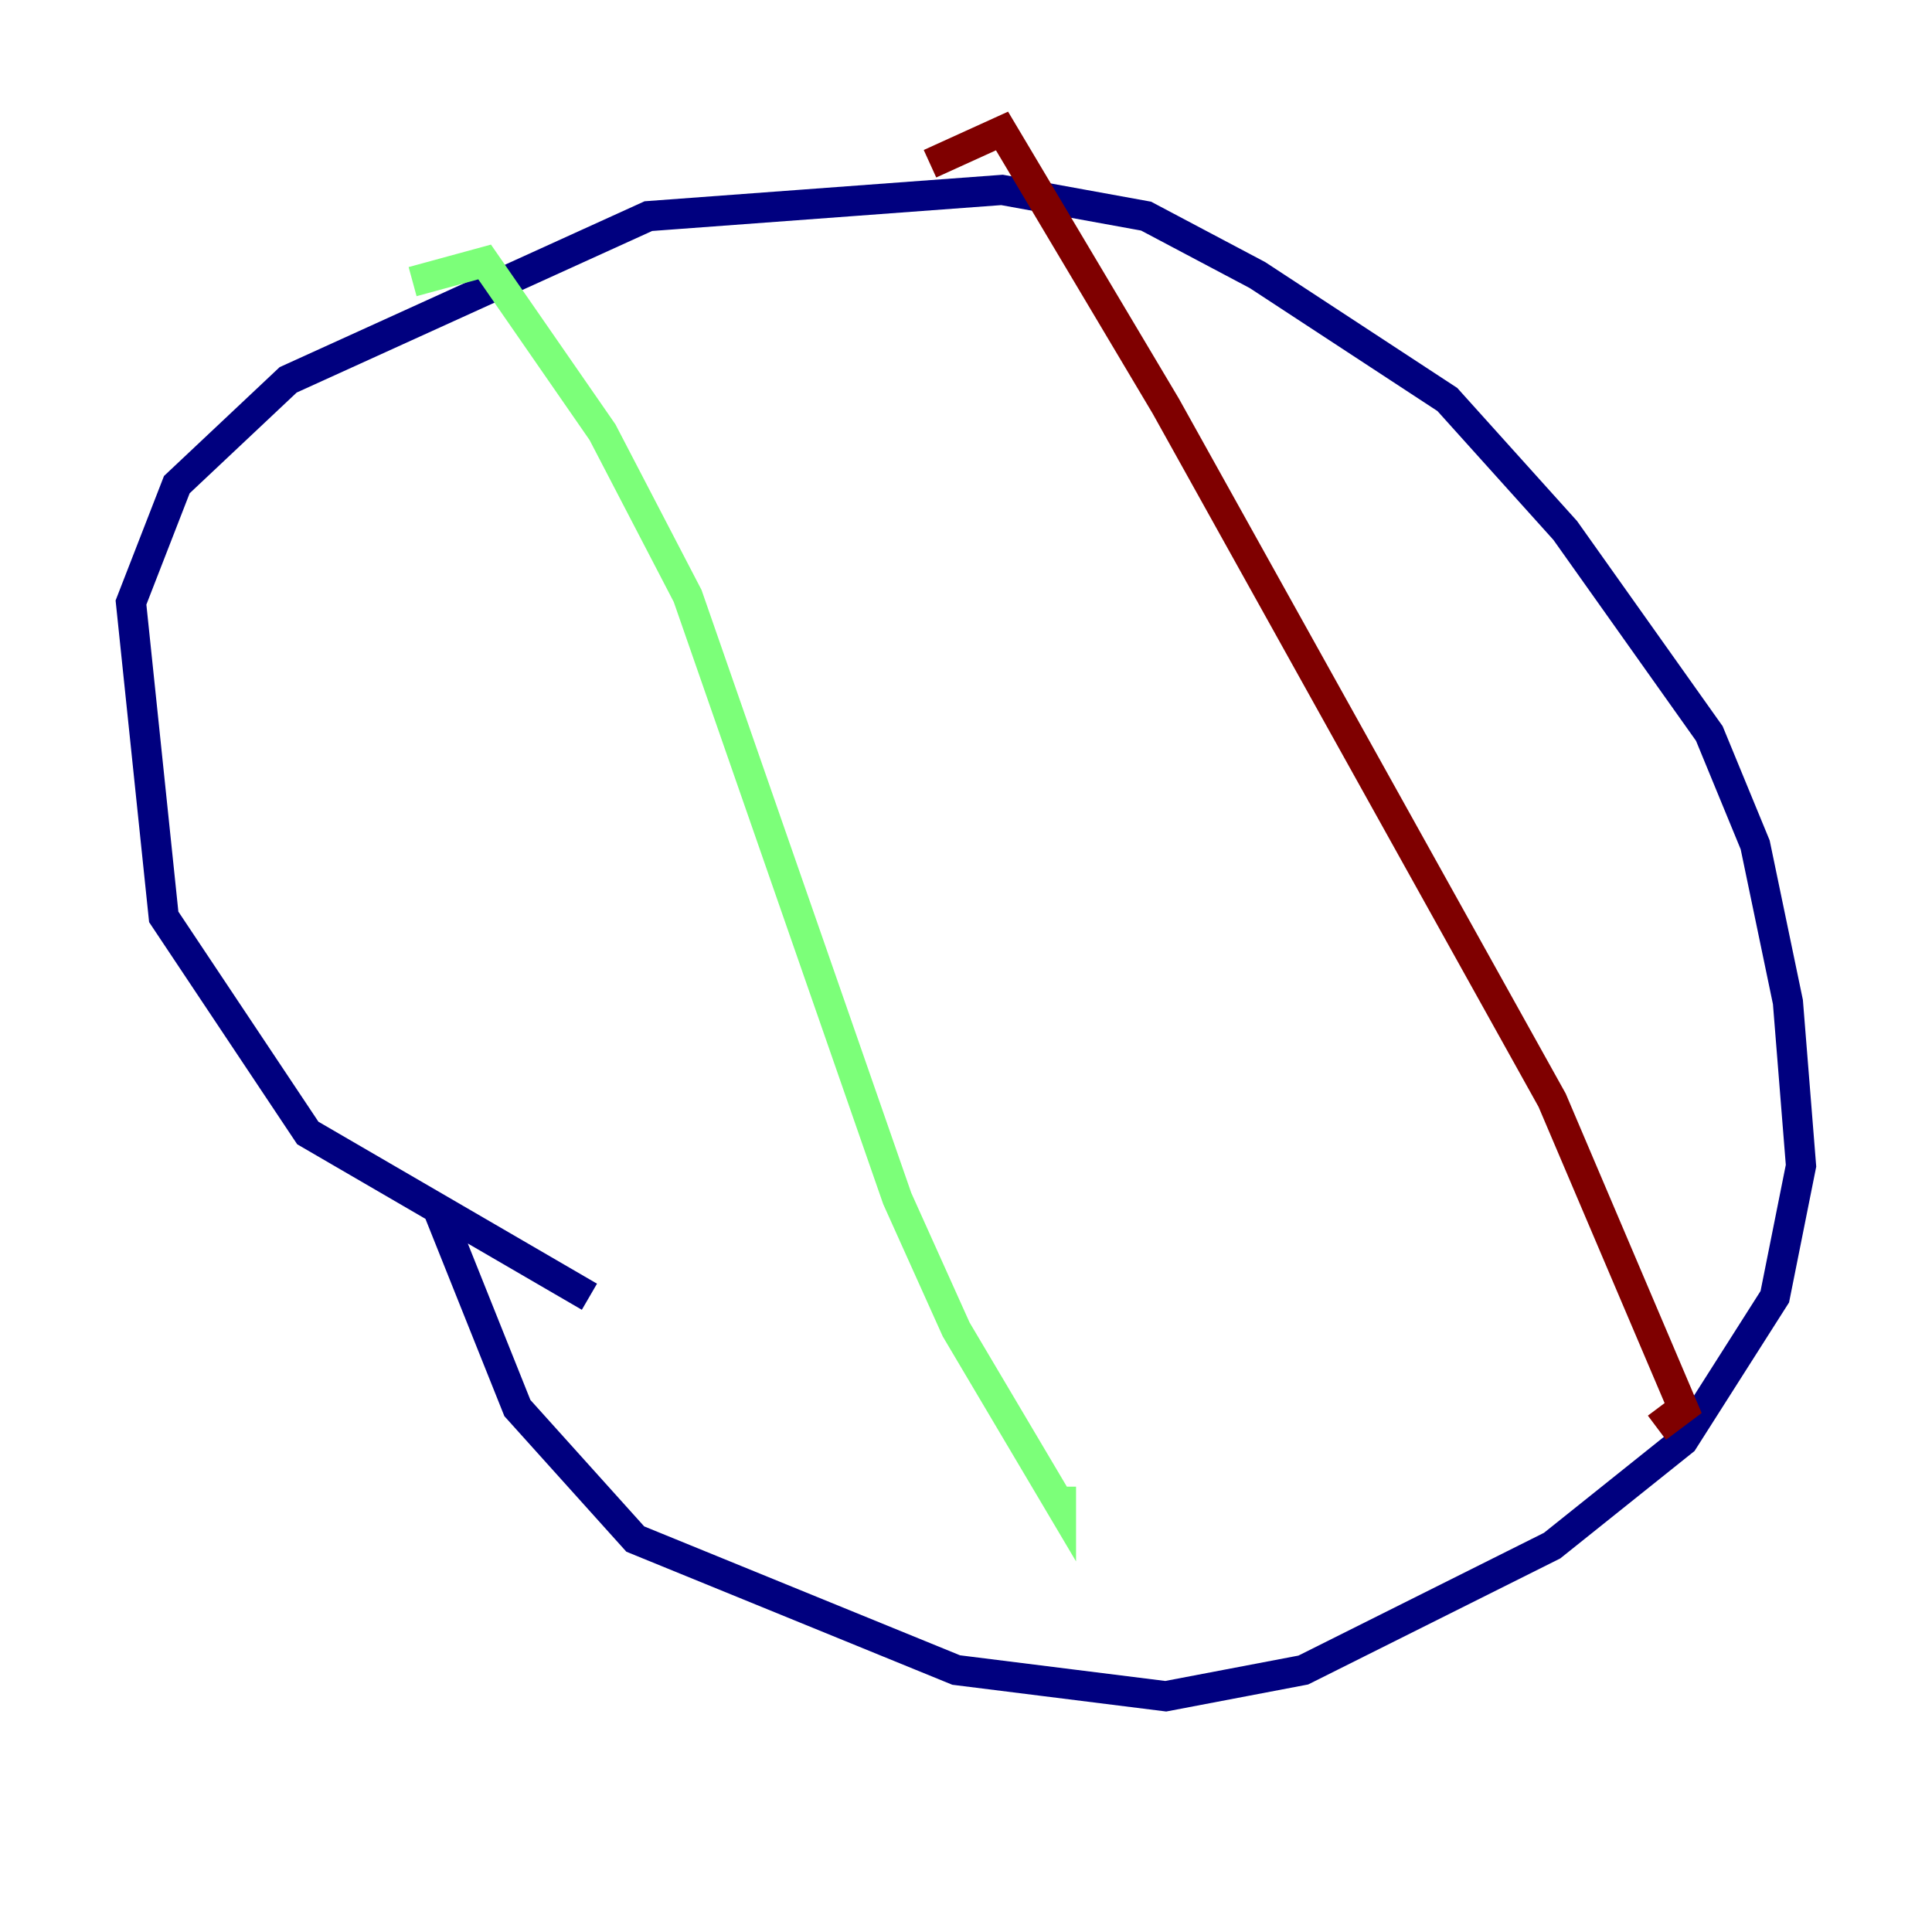 <?xml version="1.0" encoding="utf-8" ?>
<svg baseProfile="tiny" height="128" version="1.2" viewBox="0,0,128,128" width="128" xmlns="http://www.w3.org/2000/svg" xmlns:ev="http://www.w3.org/2001/xml-events" xmlns:xlink="http://www.w3.org/1999/xlink"><defs /><polyline fill="none" points="39.051,85.912 20.393,75.064 10.848,60.746 8.678,39.919 11.715,32.108 19.091,25.166 42.956,14.319 66.386,12.583 75.932,14.319 83.308,18.224 95.891,26.468 103.702,35.146 113.248,48.597 116.285,55.973 118.454,66.386 119.322,77.234 117.586,85.912 111.512,95.458 102.834,102.4 86.346,110.644 77.234,112.38 63.349,110.644 42.088,101.966 34.278,93.288 29.071,80.271" stroke="#00007f" stroke-width="2" /><polyline fill="none" points="27.336,18.658 32.108,17.356 39.919,28.637 45.559,39.485 59.444,79.403 63.349,88.081 70.291,99.797 70.291,98.495" stroke="#7cff79" stroke-width="2" /><polyline fill="none" points="61.614,10.848 66.386,8.678 77.234,26.902 102.834,72.895 111.512,93.288 109.776,94.59" stroke="#7f0000" stroke-width="2" /></svg>